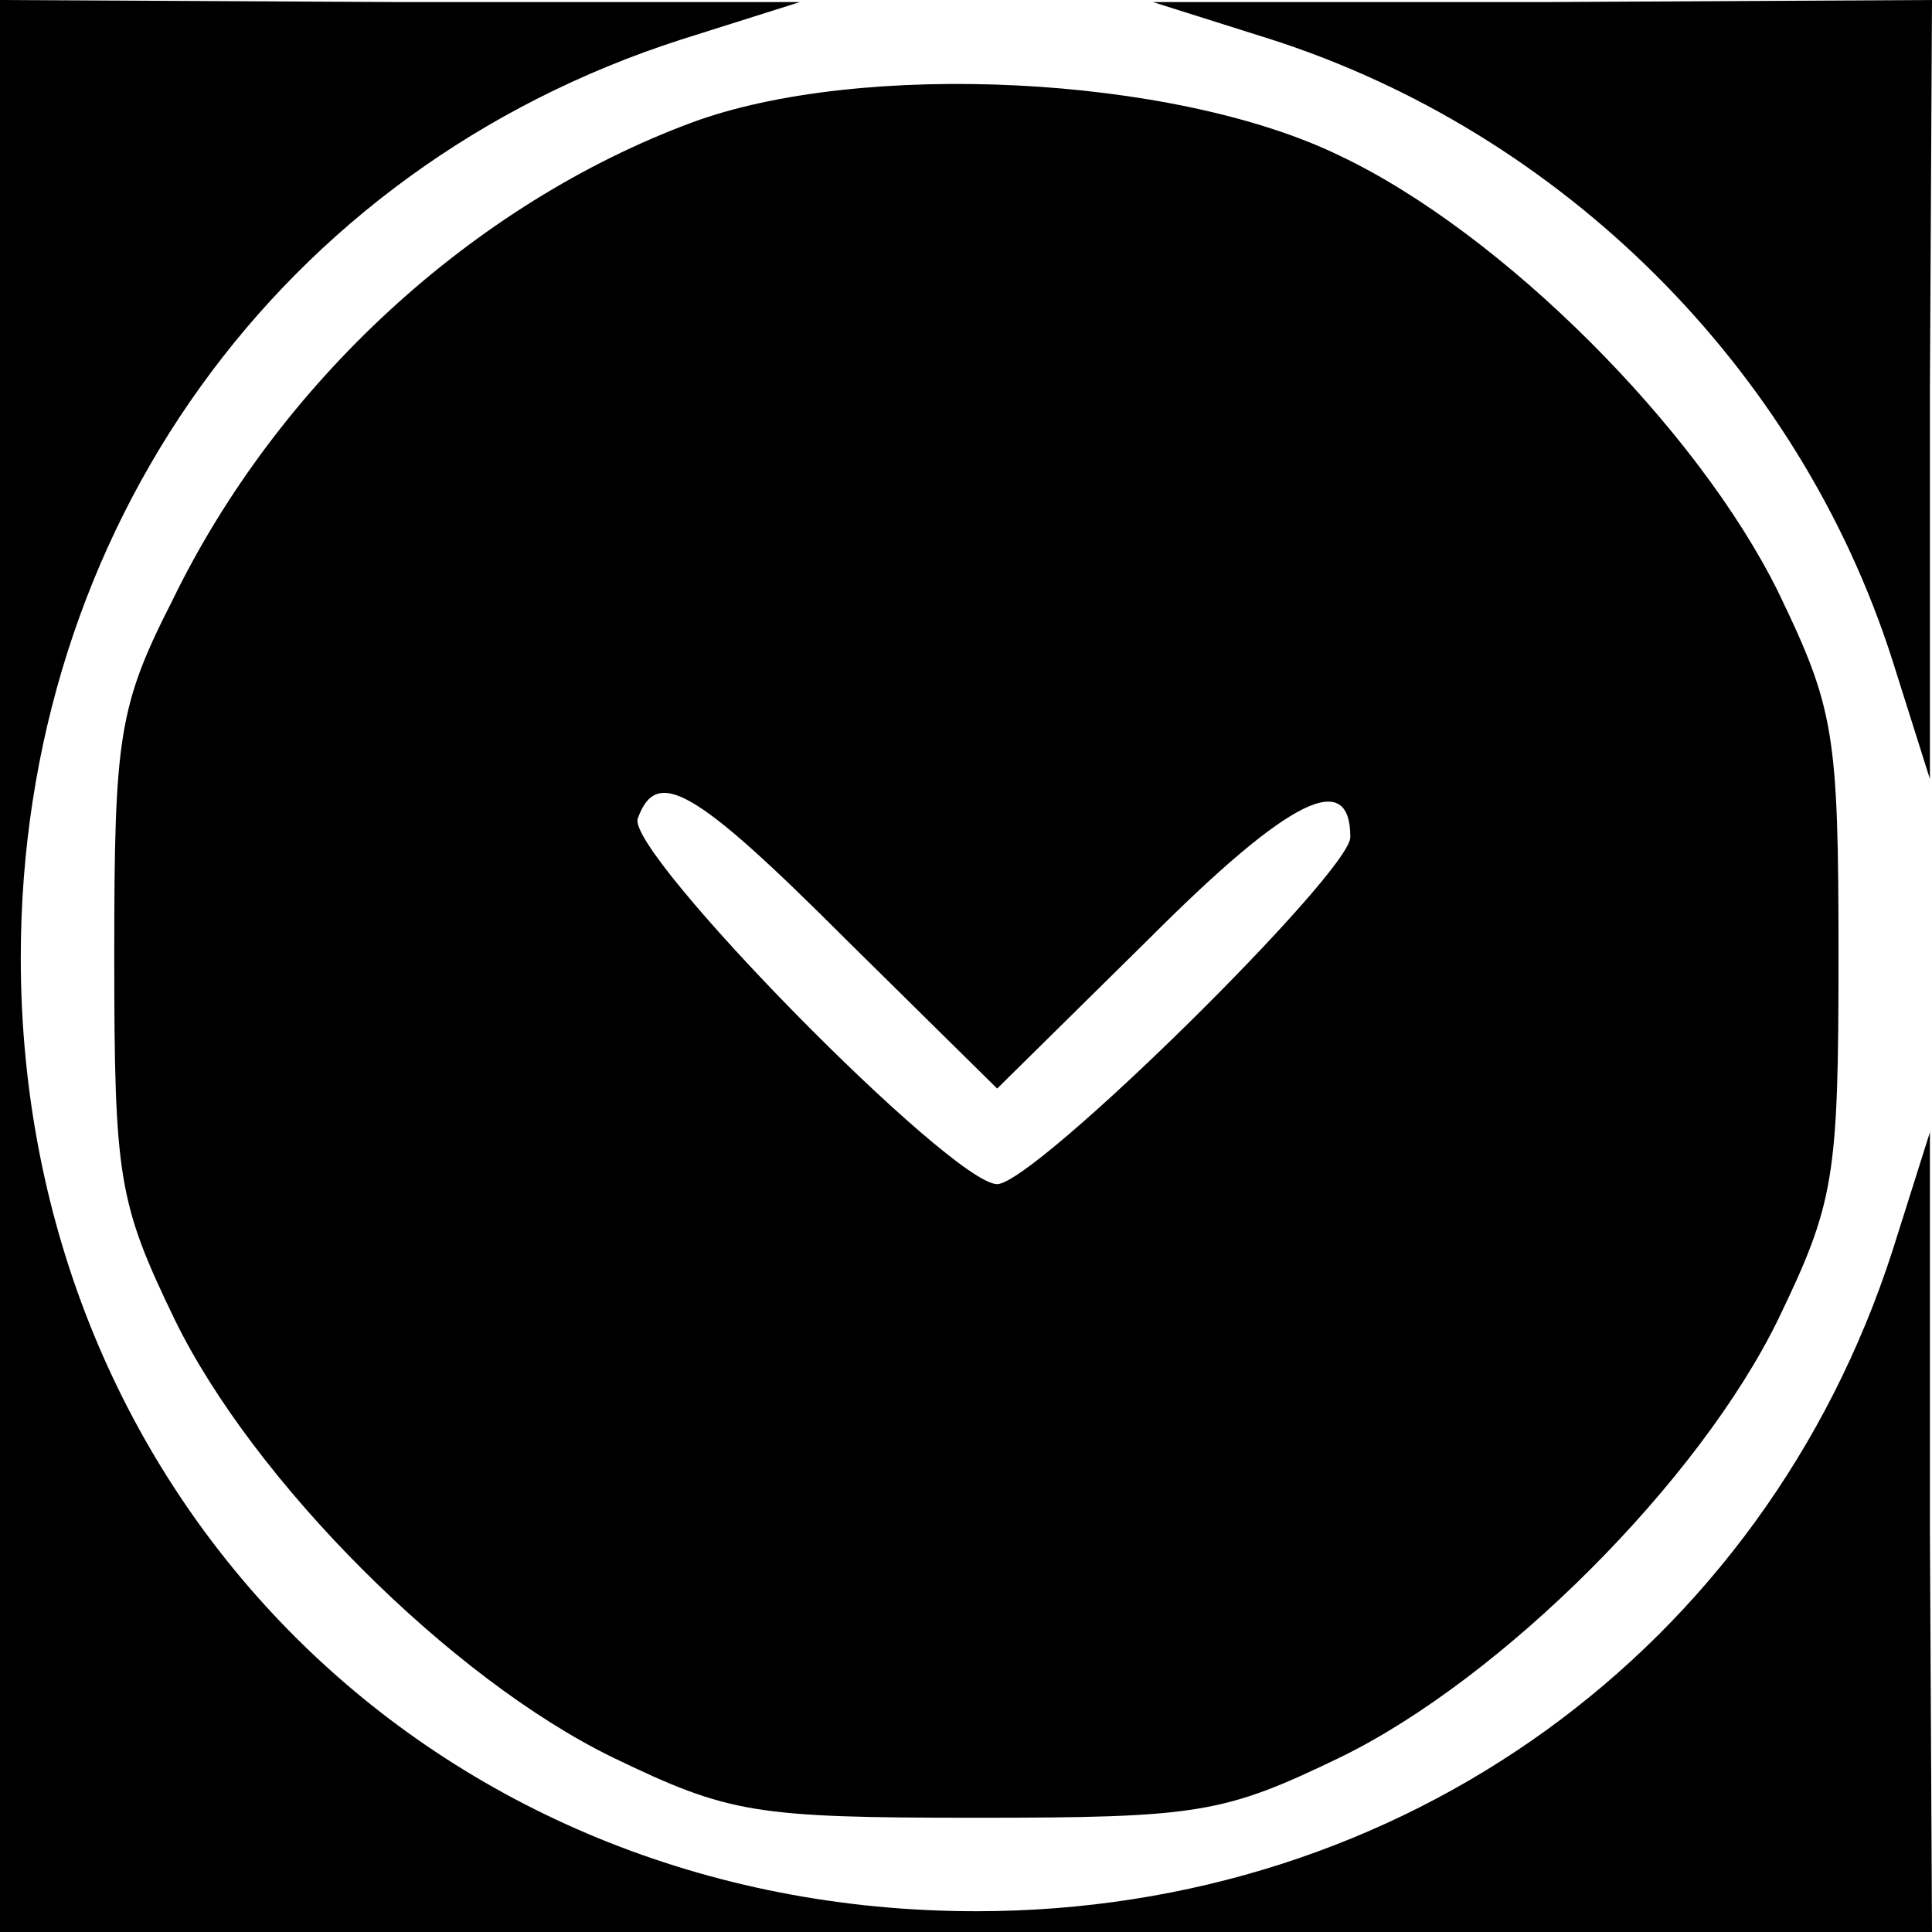 <?xml version="1.0" standalone="no"?>
<!DOCTYPE svg PUBLIC "-//W3C//DTD SVG 20010904//EN"
 "http://www.w3.org/TR/2001/REC-SVG-20010904/DTD/svg10.dtd">
<svg version="1.0" xmlns="http://www.w3.org/2000/svg"
 width="93pt" height="93pt" viewBox="0 0 93 93"
 preserveAspectRatio="xMidYMid meet">

<g transform="translate(0,93) scale(0.1,-0.1)"
fill="#000000" stroke="none">
<path d="M0 465 l0 -465 465 0 465 0 -1 193 0 192 -18 -57 c-62 -192 -236
-318 -441 -318 -261 0 -460 199 -460 459 0 206 125 380 318 442 l57 18 -192 0
-193 1 0 -465z"/>
<path d="M612 911 c140 -45 254 -158 299 -299 l18 -57 0 188 1 187 -187 -1
-188 0 57 -18z"/>
<path d="M333 871 c-105 -39 -199 -125 -250 -230 -26 -51 -28 -66 -28 -171 0
-107 2 -119 29 -175 38 -78 133 -173 211 -211 56 -27 68 -29 175 -29 107 0
119 2 175 29 78 38 173 133 211 211 27 56 29 68 29 175 0 107 -2 119 -29 175
-39 79 -133 173 -211 210 -80 39 -231 46 -312 16z m74 -393 l73 -72 74 73 c67
67 96 81 96 48 0 -17 -152 -167 -170 -167 -22 0 -179 160 -173 176 9 25 27 15
100 -58z"/>
</g>
</svg>
